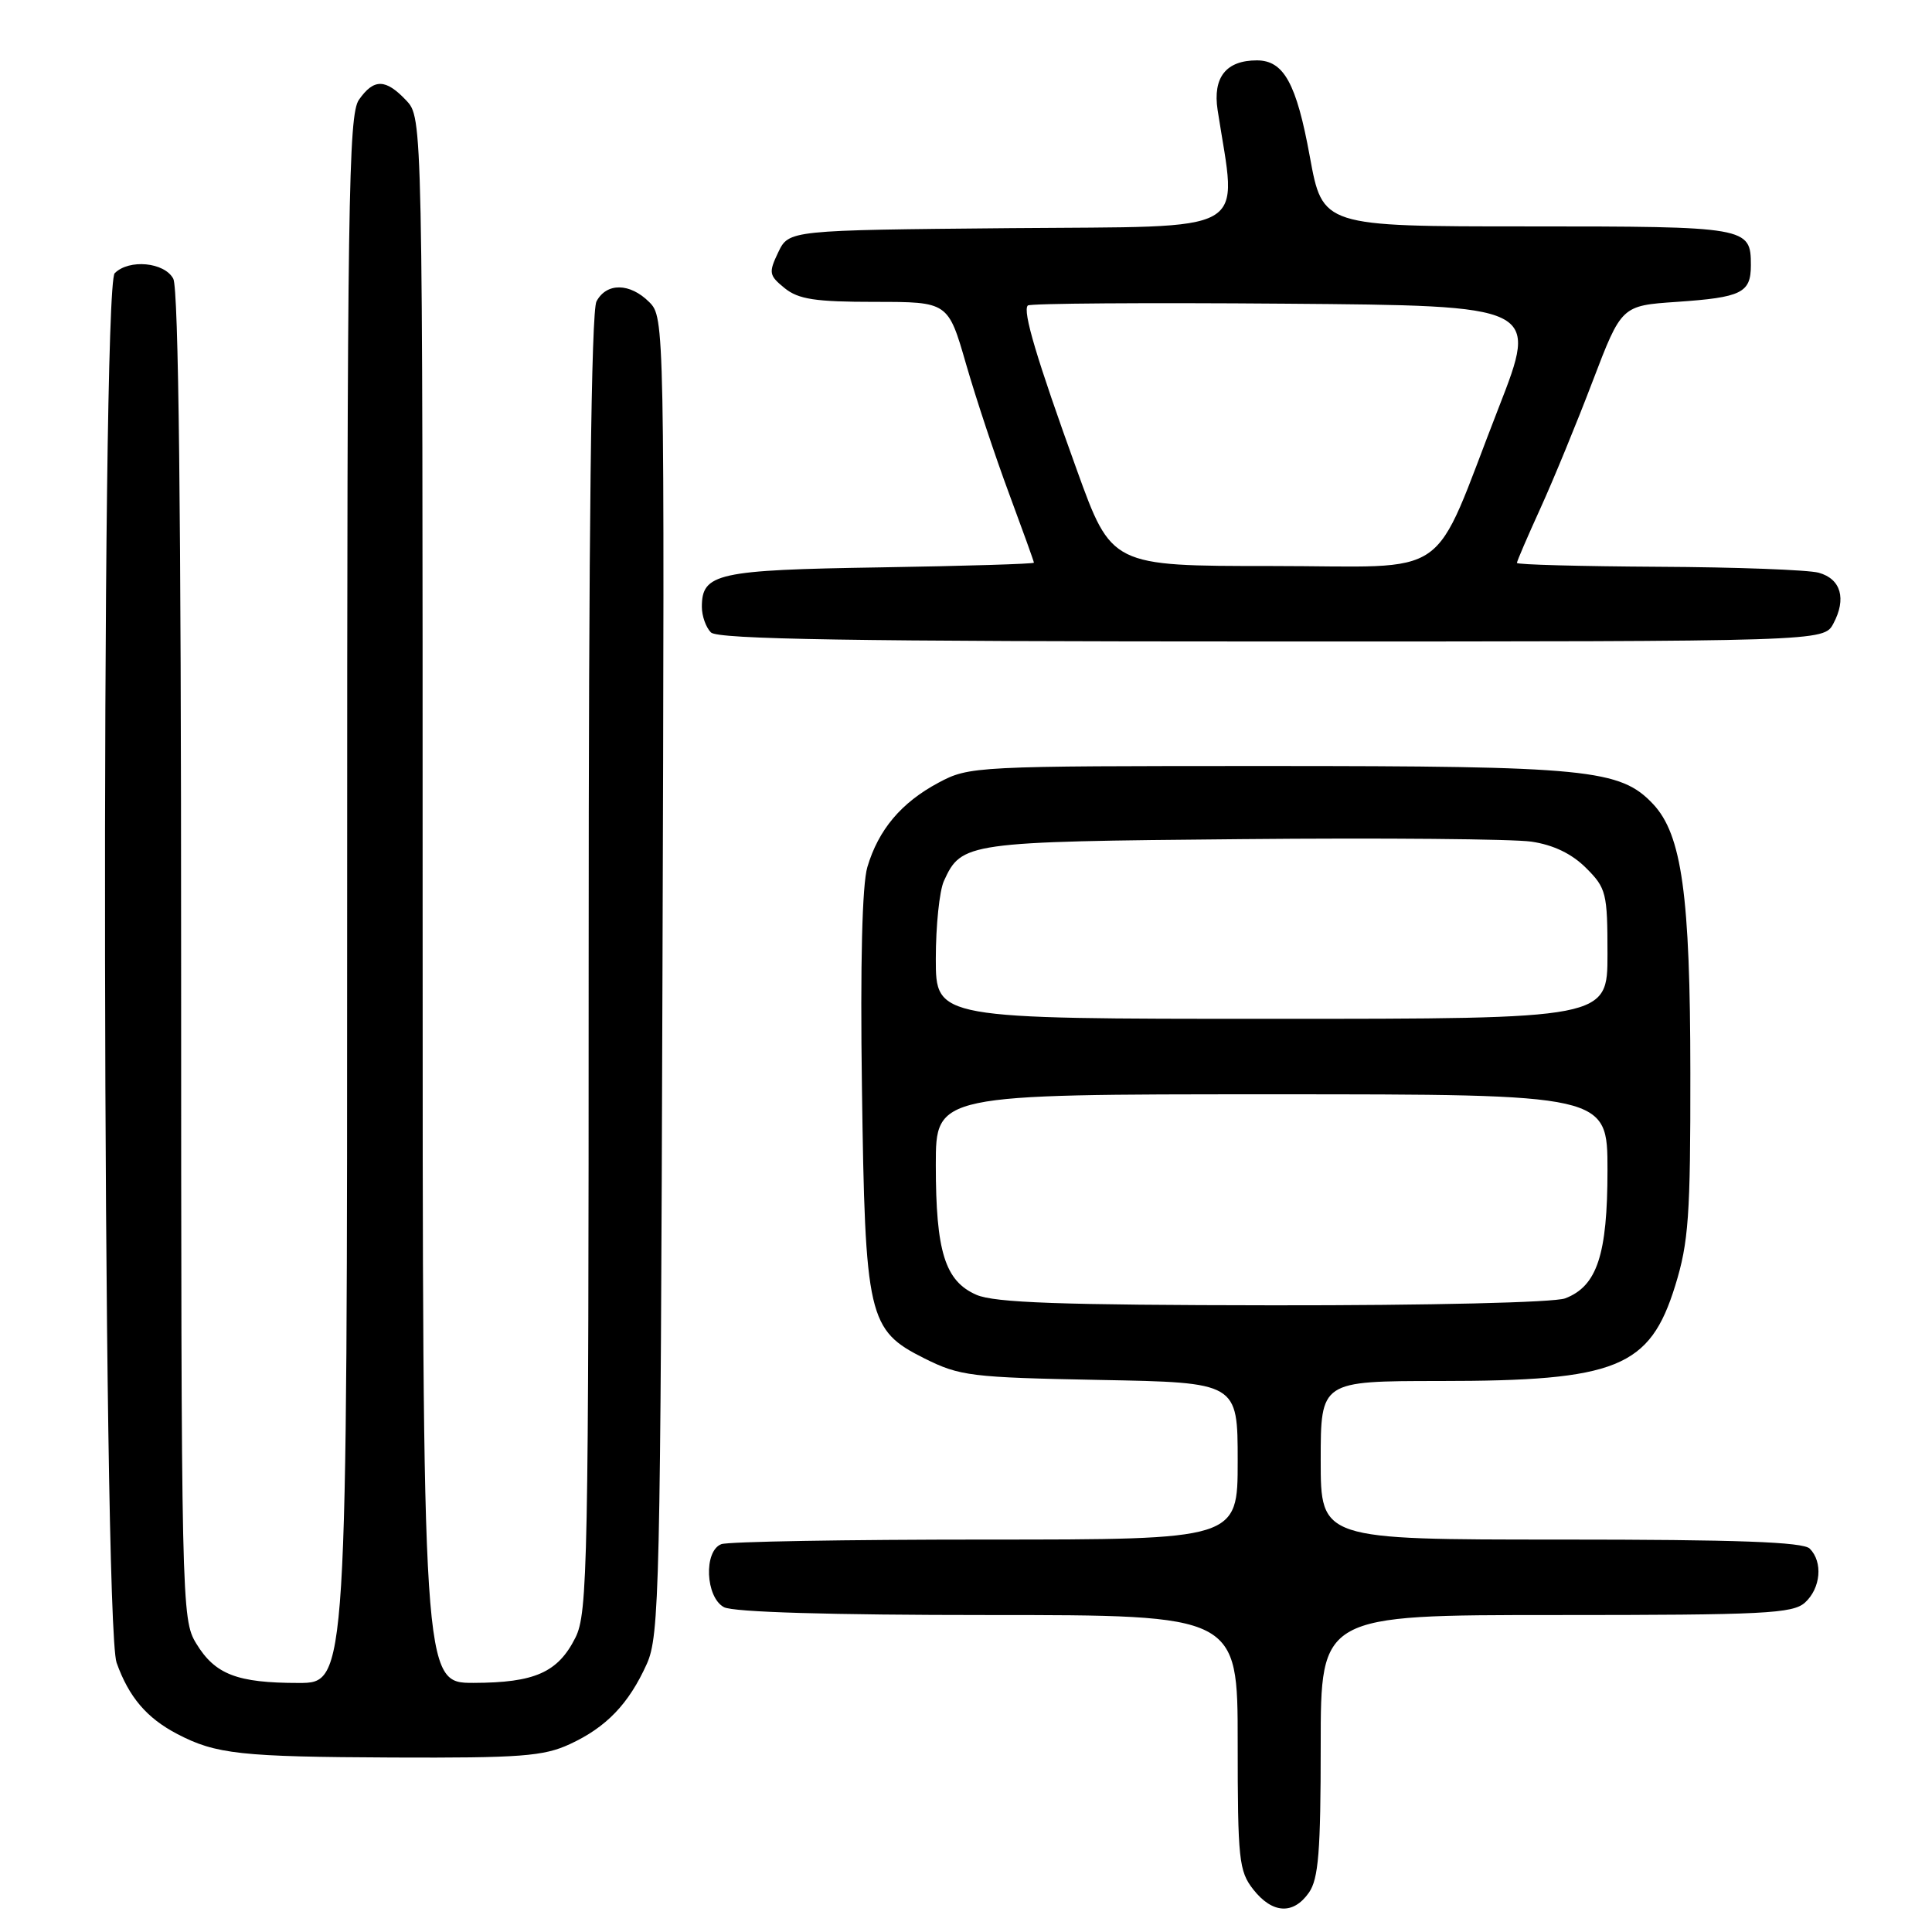 <?xml version="1.0" encoding="UTF-8" standalone="no"?>
<!DOCTYPE svg PUBLIC "-//W3C//DTD SVG 1.1//EN" "http://www.w3.org/Graphics/SVG/1.1/DTD/svg11.dtd" >
<svg xmlns="http://www.w3.org/2000/svg" xmlns:xlink="http://www.w3.org/1999/xlink" version="1.1" viewBox="0 0 256 256">
 <g >
 <path fill="currentColor"
d=" M 173.44 250.78 C 174.71 248.97 175.00 245.30 175.00 231.28 C 175.00 214.00 175.00 214.00 206.17 214.00 C 233.77 214.00 237.55 213.81 239.17 212.35 C 241.26 210.45 241.57 206.97 239.80 205.20 C 238.92 204.32 230.20 204.00 206.80 204.00 C 175.00 204.00 175.00 204.00 175.00 193.50 C 175.00 183.00 175.00 183.00 190.75 182.99 C 214.27 182.99 218.61 181.23 221.98 170.34 C 223.75 164.61 224.00 161.08 223.98 142.14 C 223.97 118.62 222.85 110.60 219.05 106.55 C 214.70 101.92 210.42 101.50 168.00 101.50 C 129.10 101.50 128.44 101.53 124.34 103.72 C 119.41 106.36 116.40 109.94 114.93 114.89 C 114.24 117.19 113.98 127.71 114.21 144.00 C 114.63 174.63 115.01 176.25 122.50 180.00 C 127.19 182.34 128.65 182.52 145.75 182.85 C 164.00 183.19 164.00 183.19 164.00 193.60 C 164.00 204.00 164.00 204.00 130.58 204.00 C 112.20 204.00 96.45 204.27 95.58 204.61 C 93.22 205.51 93.48 211.65 95.93 212.96 C 97.16 213.62 110.05 214.00 130.93 214.00 C 164.00 214.00 164.00 214.00 164.00 230.87 C 164.00 246.41 164.16 247.94 166.07 250.37 C 168.60 253.58 171.37 253.74 173.44 250.78 Z  M 75.50 231.11 C 80.35 228.87 83.31 225.78 85.70 220.49 C 87.38 216.76 87.52 210.73 87.78 129.28 C 88.06 42.76 88.05 42.05 86.03 40.03 C 83.47 37.47 80.38 37.43 79.04 39.93 C 78.34 41.22 78.00 70.44 78.00 127.68 C 78.00 207.39 77.87 213.75 76.25 216.99 C 73.93 221.61 70.87 222.97 62.75 222.99 C 56.00 223.00 56.00 223.00 56.00 119.31 C 56.00 15.63 56.00 15.63 53.83 13.31 C 51.10 10.42 49.54 10.39 47.56 13.22 C 46.17 15.20 46.00 26.91 46.00 119.22 C 46.00 223.00 46.00 223.00 39.57 223.00 C 31.42 223.00 28.50 221.88 26.00 217.77 C 24.05 214.57 24.01 212.69 24.00 126.68 C 24.00 68.07 23.66 38.23 22.96 36.93 C 21.79 34.74 17.10 34.30 15.20 36.20 C 13.33 38.07 13.57 215.04 15.45 220.32 C 17.08 224.88 19.44 227.65 23.50 229.77 C 28.61 232.44 31.89 232.79 52.00 232.88 C 68.96 232.95 72.02 232.72 75.50 231.11 Z  M 242.93 82.63 C 244.69 79.34 243.94 76.71 240.99 75.89 C 239.62 75.51 230.06 75.15 219.75 75.10 C 209.44 75.04 201.00 74.82 201.00 74.59 C 201.00 74.37 202.40 71.11 204.12 67.34 C 205.83 63.58 208.95 56.00 211.04 50.50 C 214.86 40.50 214.86 40.50 222.18 40.00 C 230.78 39.41 232.00 38.81 232.00 35.14 C 232.00 30.07 231.59 30.00 202.43 30.00 C 175.25 30.00 175.25 30.00 173.56 20.76 C 171.79 11.05 170.11 8.00 166.54 8.00 C 162.46 8.00 160.68 10.25 161.34 14.58 C 163.92 31.35 166.39 29.94 133.90 30.23 C 104.53 30.50 104.53 30.50 103.12 33.43 C 101.83 36.14 101.89 36.49 103.97 38.18 C 105.80 39.66 108.03 40.00 115.92 40.00 C 125.63 40.00 125.63 40.00 128.01 48.25 C 129.32 52.79 131.88 60.50 133.70 65.39 C 135.51 70.27 137.00 74.40 137.00 74.56 C 137.00 74.72 127.84 75.00 116.65 75.18 C 95.02 75.52 93.00 75.97 93.00 80.42 C 93.00 81.62 93.54 83.14 94.20 83.80 C 95.11 84.71 112.98 85.00 168.53 85.00 C 241.66 85.00 241.66 85.00 242.93 82.63 Z  M 129.38 171.57 C 125.22 169.75 124.00 165.86 124.00 154.35 C 124.00 145.00 124.00 145.00 168.50 145.00 C 213.00 145.00 213.00 145.00 213.00 155.05 C 213.00 166.25 211.62 170.43 207.39 172.04 C 205.95 172.59 189.41 172.98 168.68 172.96 C 140.49 172.93 131.81 172.62 129.38 171.57 Z  M 124.00 127.05 C 124.00 122.67 124.48 118.04 125.07 116.74 C 127.41 111.61 128.04 111.52 164.50 111.19 C 183.20 111.01 200.49 111.17 202.91 111.52 C 205.84 111.95 208.28 113.13 210.16 115.01 C 212.84 117.68 213.00 118.34 213.00 126.42 C 213.00 135.00 213.00 135.00 168.50 135.00 C 124.00 135.00 124.00 135.00 124.00 127.05 Z  M 142.68 62.25 C 137.36 47.53 135.47 41.20 136.19 40.48 C 136.47 40.20 151.80 40.09 170.27 40.24 C 203.85 40.50 203.85 40.50 198.59 54.00 C 189.45 77.43 192.94 75.00 168.46 75.00 C 147.28 75.00 147.28 75.00 142.68 62.25 Z "/>
</g>
</svg>